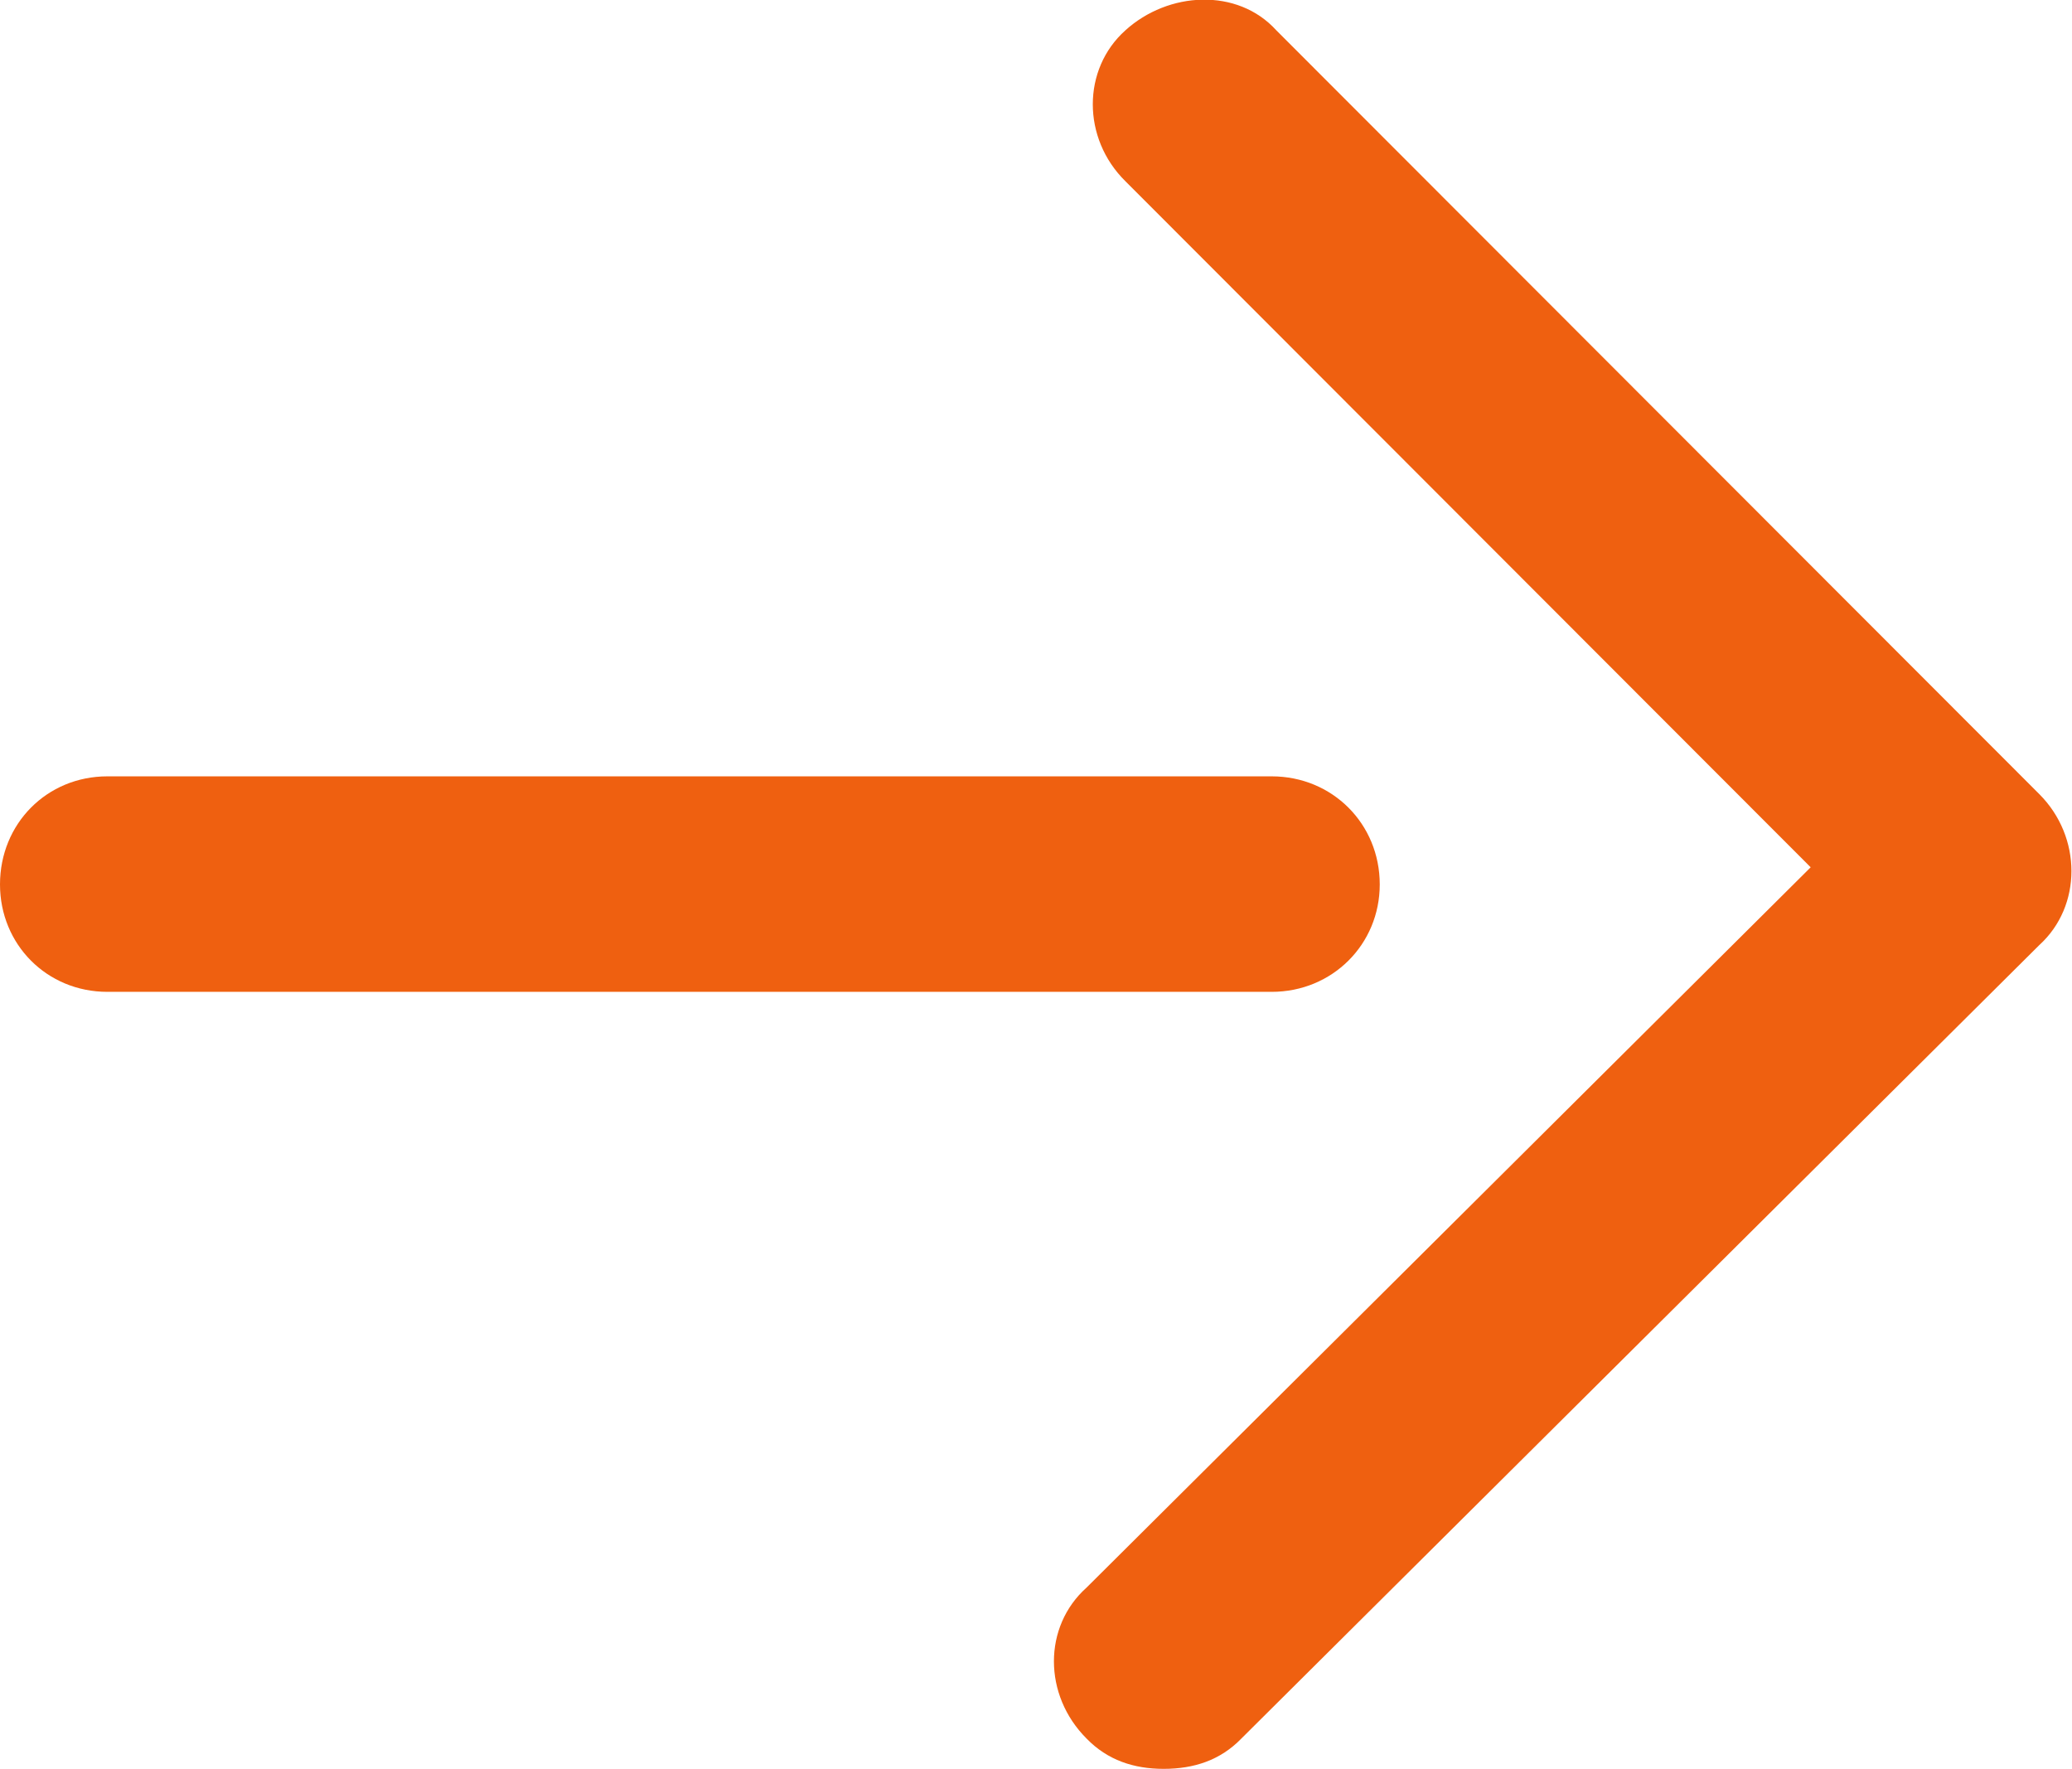<svg width="31.446" height="26.841" viewBox="0 0 31.446 26.841" fill="none" xmlns="http://www.w3.org/2000/svg" xmlns:xlink="http://www.w3.org/1999/xlink">
	<desc>
			Created with Pixso.
	</desc>
	<defs/>
	<path id="Vector" d="M27.48 13.16L17.08 2.75C16.42 2.1 16.42 1.05 17.08 0.46C17.73 -0.13 18.78 -0.19 19.37 0.46L30.95 12.05C31.6 12.7 31.6 13.75 30.95 14.34L18.84 26.38C18.52 26.71 18.12 26.84 17.66 26.84C17.21 26.84 16.81 26.71 16.49 26.38C15.83 25.72 15.83 24.68 16.49 24.09L27.48 13.16Z" fill="#EF6010" fill-opacity="1" fill-rule="nonzero"/>
	<path id="Vector" d="M1.63 11.78L19.3 11.78C20.22 11.78 20.94 12.5 20.94 13.42C20.94 14.33 20.22 15.05 19.3 15.05L1.63 15.05C0.71 15.05 0 14.33 0 13.42C0 12.5 0.71 11.78 1.63 11.78Z" fill="#EF6010" fill-opacity="1" fill-rule="nonzero"/>
</svg>
